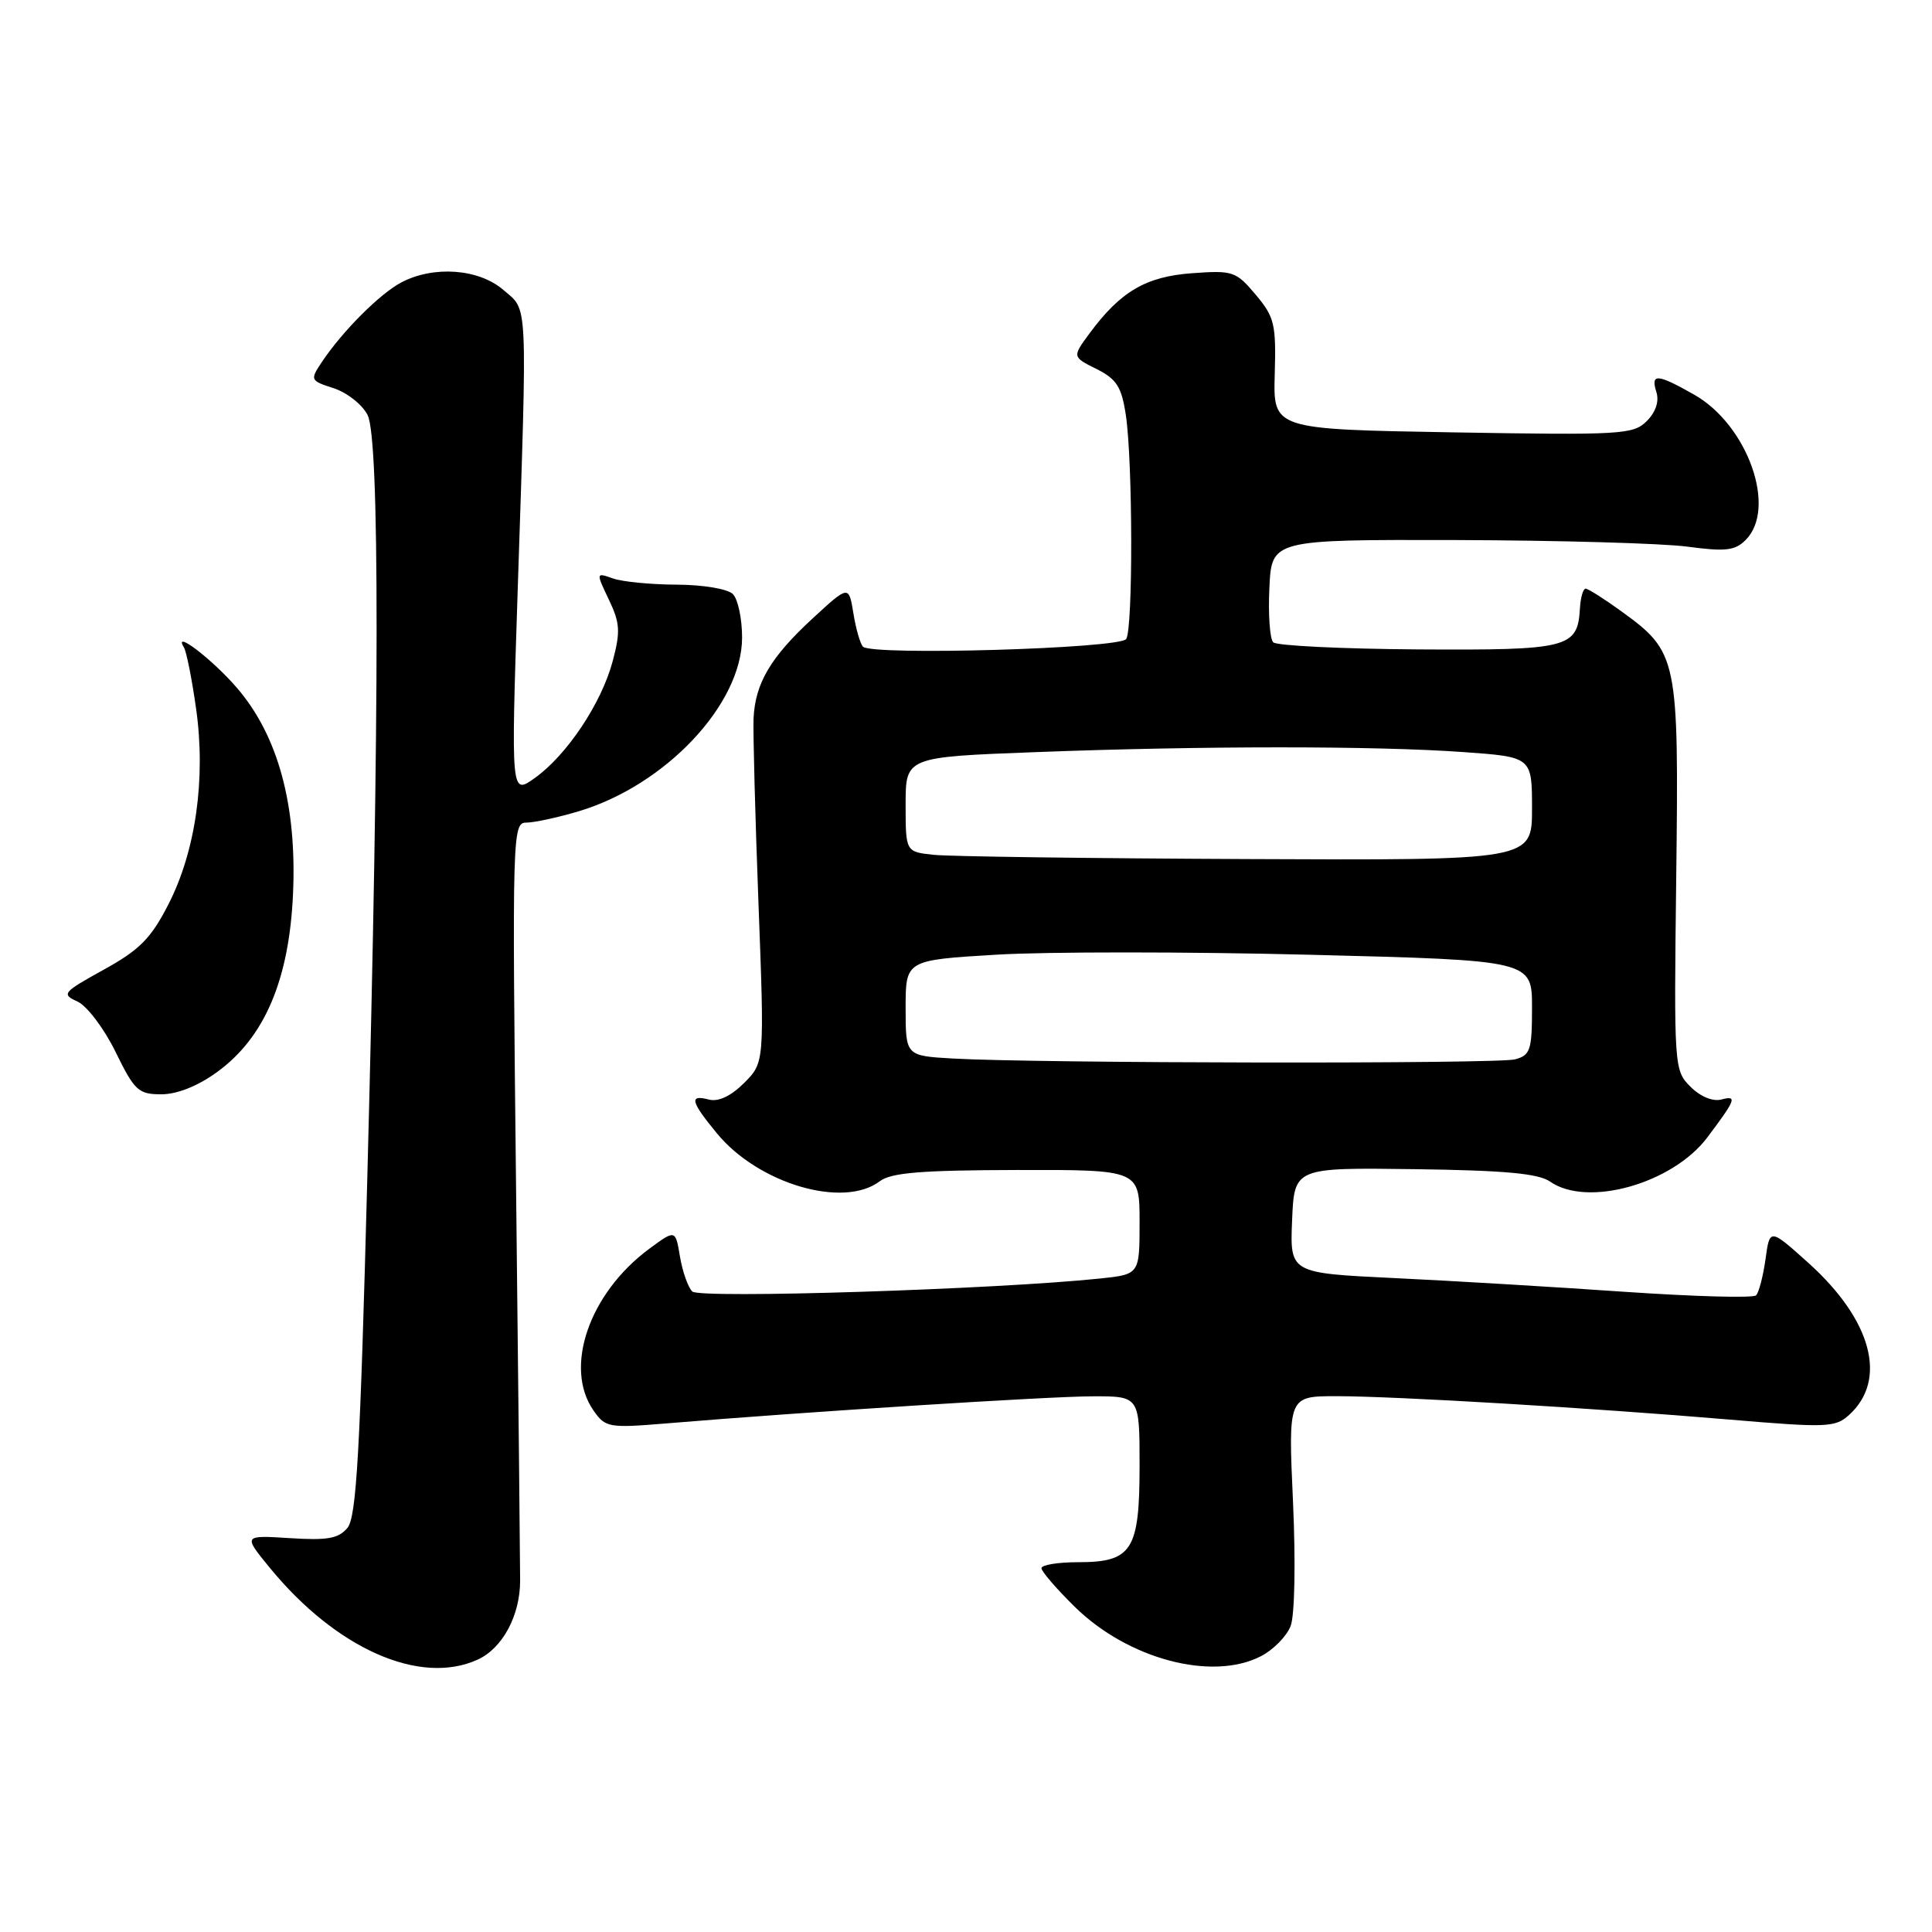 <?xml version="1.0" encoding="UTF-8" standalone="no"?>
<!DOCTYPE svg PUBLIC "-//W3C//DTD SVG 1.1//EN" "http://www.w3.org/Graphics/SVG/1.1/DTD/svg11.dtd" >
<svg xmlns="http://www.w3.org/2000/svg" xmlns:xlink="http://www.w3.org/1999/xlink" version="1.1" viewBox="0 0 256 256">
 <g >
 <path fill="currentColor"
d=" M 63.29 219.91 C 66.59 218.41 68.93 214.05 68.92 209.41 C 68.92 207.26 68.68 183.79 68.38 157.25 C 67.86 110.37 67.90 109.00 69.74 109.00 C 70.78 109.00 73.88 108.33 76.61 107.52 C 88.18 104.09 98.33 93.31 98.33 84.47 C 98.33 81.97 97.78 79.39 97.11 78.72 C 96.42 78.03 93.20 77.49 89.70 77.47 C 86.29 77.46 82.48 77.09 81.23 76.65 C 78.96 75.85 78.96 75.85 80.68 79.46 C 82.16 82.56 82.23 83.69 81.18 87.63 C 79.69 93.20 75.10 100.08 70.85 103.10 C 67.71 105.34 67.71 105.34 68.59 78.42 C 69.88 39.00 69.99 41.25 66.69 38.41 C 63.44 35.61 57.48 35.17 53.20 37.41 C 50.34 38.91 45.40 43.86 42.66 47.95 C 41.06 50.36 41.09 50.43 44.24 51.45 C 46.00 52.03 48.02 53.62 48.71 55.00 C 50.31 58.17 50.30 94.13 48.67 156.10 C 47.72 192.43 47.23 201.02 46.04 202.45 C 44.86 203.87 43.40 204.13 38.40 203.81 C 32.21 203.42 32.21 203.42 35.75 207.74 C 44.55 218.48 55.66 223.39 63.29 219.91 Z  M 167.09 219.45 C 168.74 218.60 170.51 216.79 171.02 215.44 C 171.56 214.03 171.69 207.00 171.33 198.99 C 170.69 185.00 170.69 185.00 177.09 185.00 C 184.98 185.01 210.82 186.55 229.27 188.11 C 242.02 189.19 243.18 189.15 245.00 187.50 C 250.15 182.84 248.04 174.92 239.63 167.35 C 234.50 162.74 234.50 162.74 233.94 166.85 C 233.62 169.11 233.06 171.27 232.69 171.64 C 232.32 172.02 224.47 171.80 215.26 171.17 C 206.04 170.53 192.29 169.71 184.71 169.35 C 170.92 168.69 170.92 168.69 171.21 161.70 C 171.50 154.71 171.50 154.71 187.42 154.92 C 199.36 155.08 203.86 155.49 205.40 156.57 C 210.33 160.02 221.63 156.84 226.24 150.70 C 230.02 145.67 230.22 145.13 228.09 145.69 C 226.95 145.99 225.31 145.31 223.99 143.99 C 221.83 141.83 221.80 141.42 222.11 116.15 C 222.46 87.08 222.32 86.42 214.81 80.98 C 212.55 79.34 210.43 78.00 210.10 78.00 C 209.77 78.00 209.43 79.18 209.35 80.62 C 209.04 85.87 207.86 86.17 187.90 86.05 C 177.80 85.98 169.16 85.56 168.71 85.11 C 168.26 84.66 168.03 81.42 168.20 77.90 C 168.50 71.50 168.50 71.50 193.00 71.56 C 206.47 71.60 220.23 71.99 223.56 72.43 C 228.63 73.11 229.89 72.97 231.31 71.55 C 235.50 67.36 231.58 56.31 224.48 52.29 C 219.58 49.51 218.69 49.45 219.48 51.95 C 219.87 53.18 219.40 54.60 218.20 55.80 C 216.42 57.58 214.86 57.67 192.50 57.29 C 168.70 56.88 168.70 56.88 168.91 49.59 C 169.10 42.94 168.88 42.01 166.38 39.04 C 163.78 35.95 163.36 35.81 157.98 36.20 C 151.85 36.64 148.47 38.62 144.38 44.16 C 142.07 47.29 142.07 47.29 145.29 48.89 C 147.97 50.24 148.61 51.24 149.18 55.00 C 150.10 61.18 150.14 83.23 149.23 84.67 C 148.42 85.94 115.57 86.90 114.35 85.69 C 113.99 85.32 113.41 83.34 113.08 81.27 C 112.47 77.53 112.47 77.53 107.66 81.96 C 102.11 87.08 100.07 90.53 99.85 95.19 C 99.77 97.01 100.06 108.01 100.50 119.64 C 101.30 140.79 101.30 140.79 98.60 143.50 C 96.85 145.24 95.20 146.02 93.94 145.70 C 91.28 145.00 91.50 145.93 95.00 150.18 C 100.50 156.86 111.75 160.17 116.56 156.53 C 118.08 155.38 122.05 155.06 134.75 155.03 C 151.00 155.00 151.00 155.00 151.00 161.93 C 151.00 168.86 151.00 168.86 145.75 169.41 C 132.01 170.85 92.70 172.10 91.73 171.13 C 91.16 170.56 90.43 168.48 90.10 166.51 C 89.50 162.91 89.50 162.91 86.02 165.48 C 78.06 171.36 74.67 181.23 78.65 186.91 C 80.23 189.17 80.66 189.24 88.40 188.60 C 106.52 187.09 138.89 185.03 144.75 185.02 C 151.00 185.00 151.00 185.00 151.00 194.17 C 151.00 205.44 150.01 207.00 142.85 207.00 C 140.18 207.00 138.00 207.36 138.00 207.79 C 138.00 208.23 139.99 210.53 142.42 212.92 C 149.48 219.85 160.62 222.80 167.09 219.45 Z  M 28.74 142.07 C 35.06 137.50 38.33 129.82 38.83 118.37 C 39.34 106.68 36.85 97.52 31.45 91.21 C 28.20 87.41 22.83 83.30 24.37 85.78 C 24.70 86.32 25.43 89.97 25.98 93.88 C 27.30 103.16 25.93 112.81 22.29 119.88 C 20.00 124.35 18.48 125.88 13.74 128.49 C 8.30 131.50 8.11 131.73 10.27 132.71 C 11.53 133.29 13.79 136.28 15.31 139.38 C 17.83 144.53 18.34 145.00 21.38 145.00 C 23.46 145.00 26.21 143.91 28.74 142.07 Z  M 126.25 140.26 C 120.00 139.90 120.00 139.90 120.00 133.56 C 120.00 127.22 120.00 127.22 132.05 126.50 C 138.67 126.10 157.35 126.10 173.55 126.51 C 203.00 127.25 203.00 127.25 203.00 133.51 C 203.00 139.15 202.78 139.83 200.75 140.37 C 198.44 140.99 137.49 140.90 126.25 140.26 Z  M 123.75 113.27 C 120.00 112.88 120.00 112.88 120.00 106.60 C 120.00 100.31 120.00 100.31 137.25 99.66 C 159.27 98.82 182.17 98.82 193.85 99.65 C 203.00 100.30 203.00 100.30 203.00 107.15 C 203.00 114.00 203.00 114.00 165.25 113.83 C 144.49 113.74 125.81 113.49 123.75 113.27 Z "/>
</g>
</svg>
